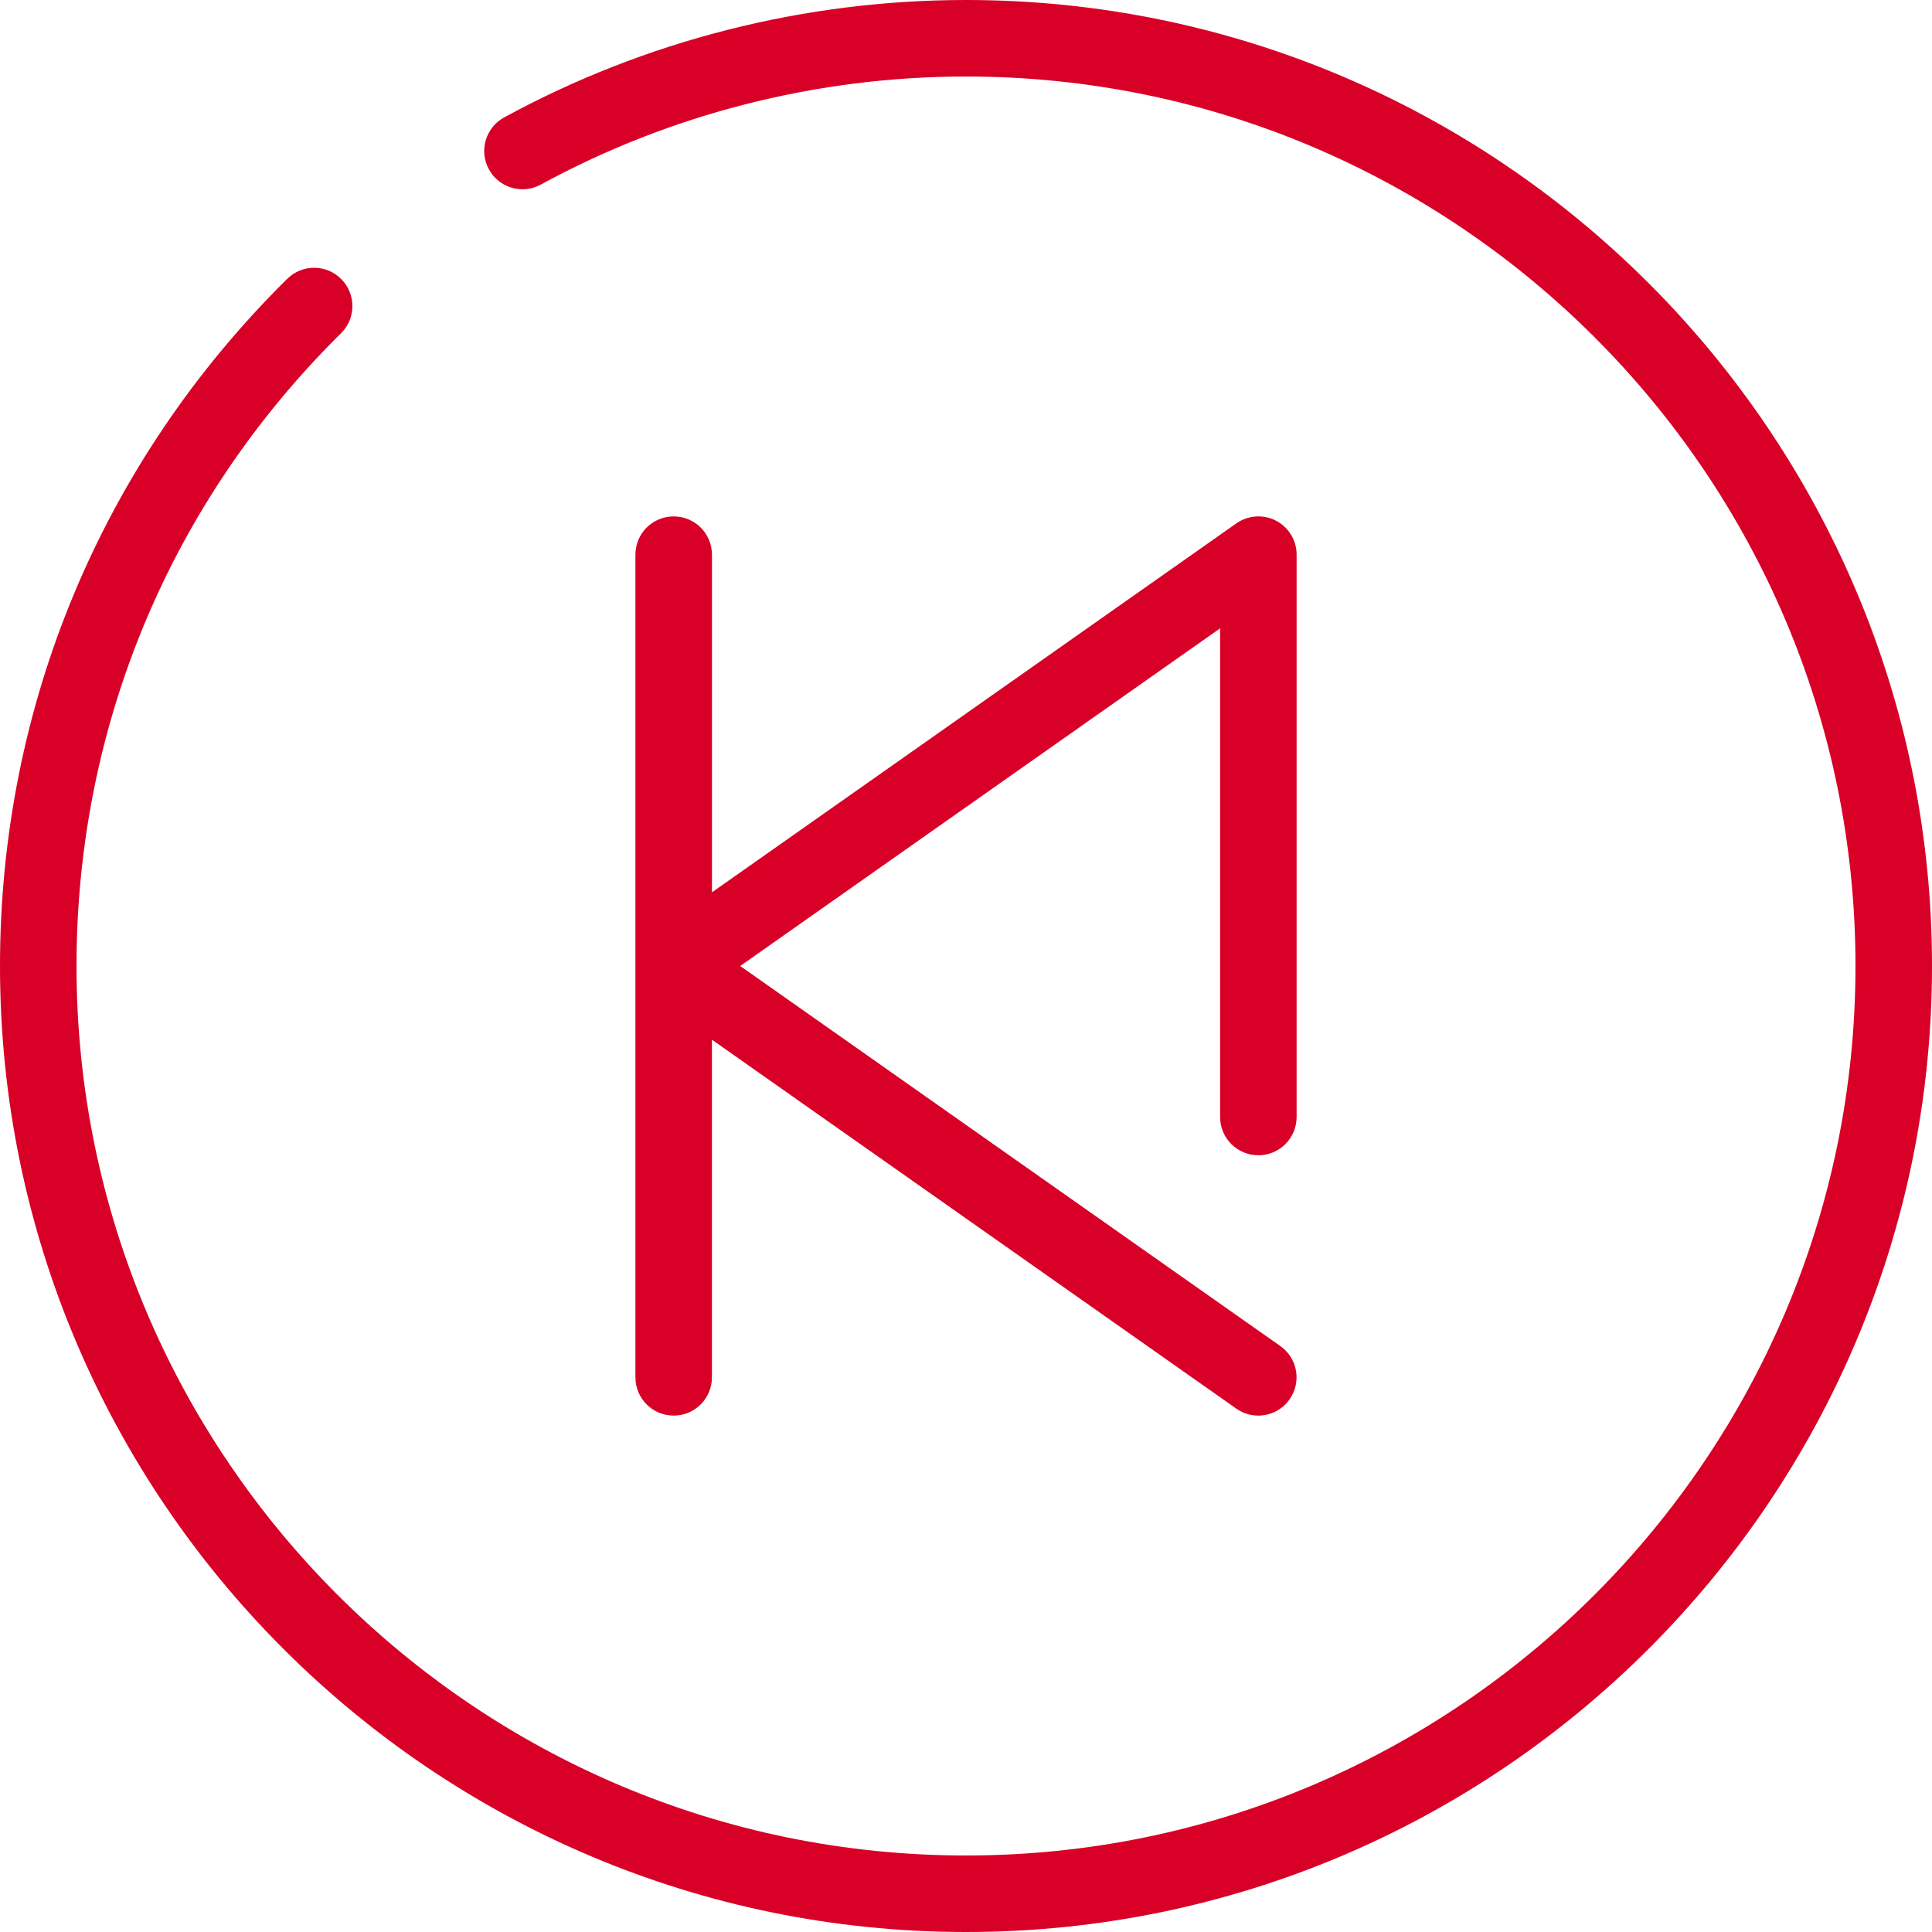 <?xml version="1.0" encoding="iso-8859-1"?>
<!-- Generator: Adobe Illustrator 19.0.0, SVG Export Plug-In . SVG Version: 6.00 Build 0)  -->
<svg xmlns="http://www.w3.org/2000/svg" xmlns:xlink="http://www.w3.org/1999/xlink" version="1.1" id="Capa_1" x="0px" y="0px" viewBox="0 0 50.5 50.5" style="enable-background:new 0 0 50.5 50.5;" xml:space="preserve" width="128px" height="128px">
<g>
	<path d="M25.25,0c-4.217,0-8.392,1.061-12.072,3.069c-0.485,0.265-0.664,0.872-0.399,1.357c0.265,0.485,0.874,0.664,1.356,0.399   C17.523,2.977,21.367,2,25.25,2C38.07,2,48.5,12.43,48.5,25.25S38.07,48.5,25.25,48.5C12.43,48.5,2,38.07,2,25.25   c0-6.261,2.455-12.134,6.914-16.539C9.307,8.323,9.311,7.69,8.922,7.297c-0.388-0.394-1.02-0.397-1.414-0.009   C2.666,12.072,0,18.451,0,25.25C0,39.173,11.327,50.5,25.25,50.5c13.923,0,25.25-11.327,25.25-25.25C50.5,11.327,39.173,0,25.25,0z   " fill="#D80027"/>
	<path d="M17.609,13.498c-0.553,0-1,0.448-1,1v21.504c0,0.552,0.447,1,1,1c0.553,0,1-0.448,1-1v-8.826l13.707,9.644   c0.175,0.123,0.375,0.182,0.574,0.182c0.314,0,0.624-0.148,0.818-0.425c0.318-0.452,0.21-1.075-0.242-1.393L19.348,25.25   l12.544-8.826v12.773c0,0.552,0.447,1,1,1c0.553,0,1-0.448,1-1V14.498c0-0.374-0.208-0.715-0.539-0.888   c-0.333-0.172-0.73-0.144-1.036,0.07l-13.707,9.644v-8.826C18.609,13.946,18.162,13.498,17.609,13.498z" fill="#D80027"/>
</g>
<g>
</g>
<g>
</g>
<g>
</g>
<g>
</g>
<g>
</g>
<g>
</g>
<g>
</g>
<g>
</g>
<g>
</g>
<g>
</g>
<g>
</g>
<g>
</g>
<g>
</g>
<g>
</g>
<g>
</g>
</svg>
